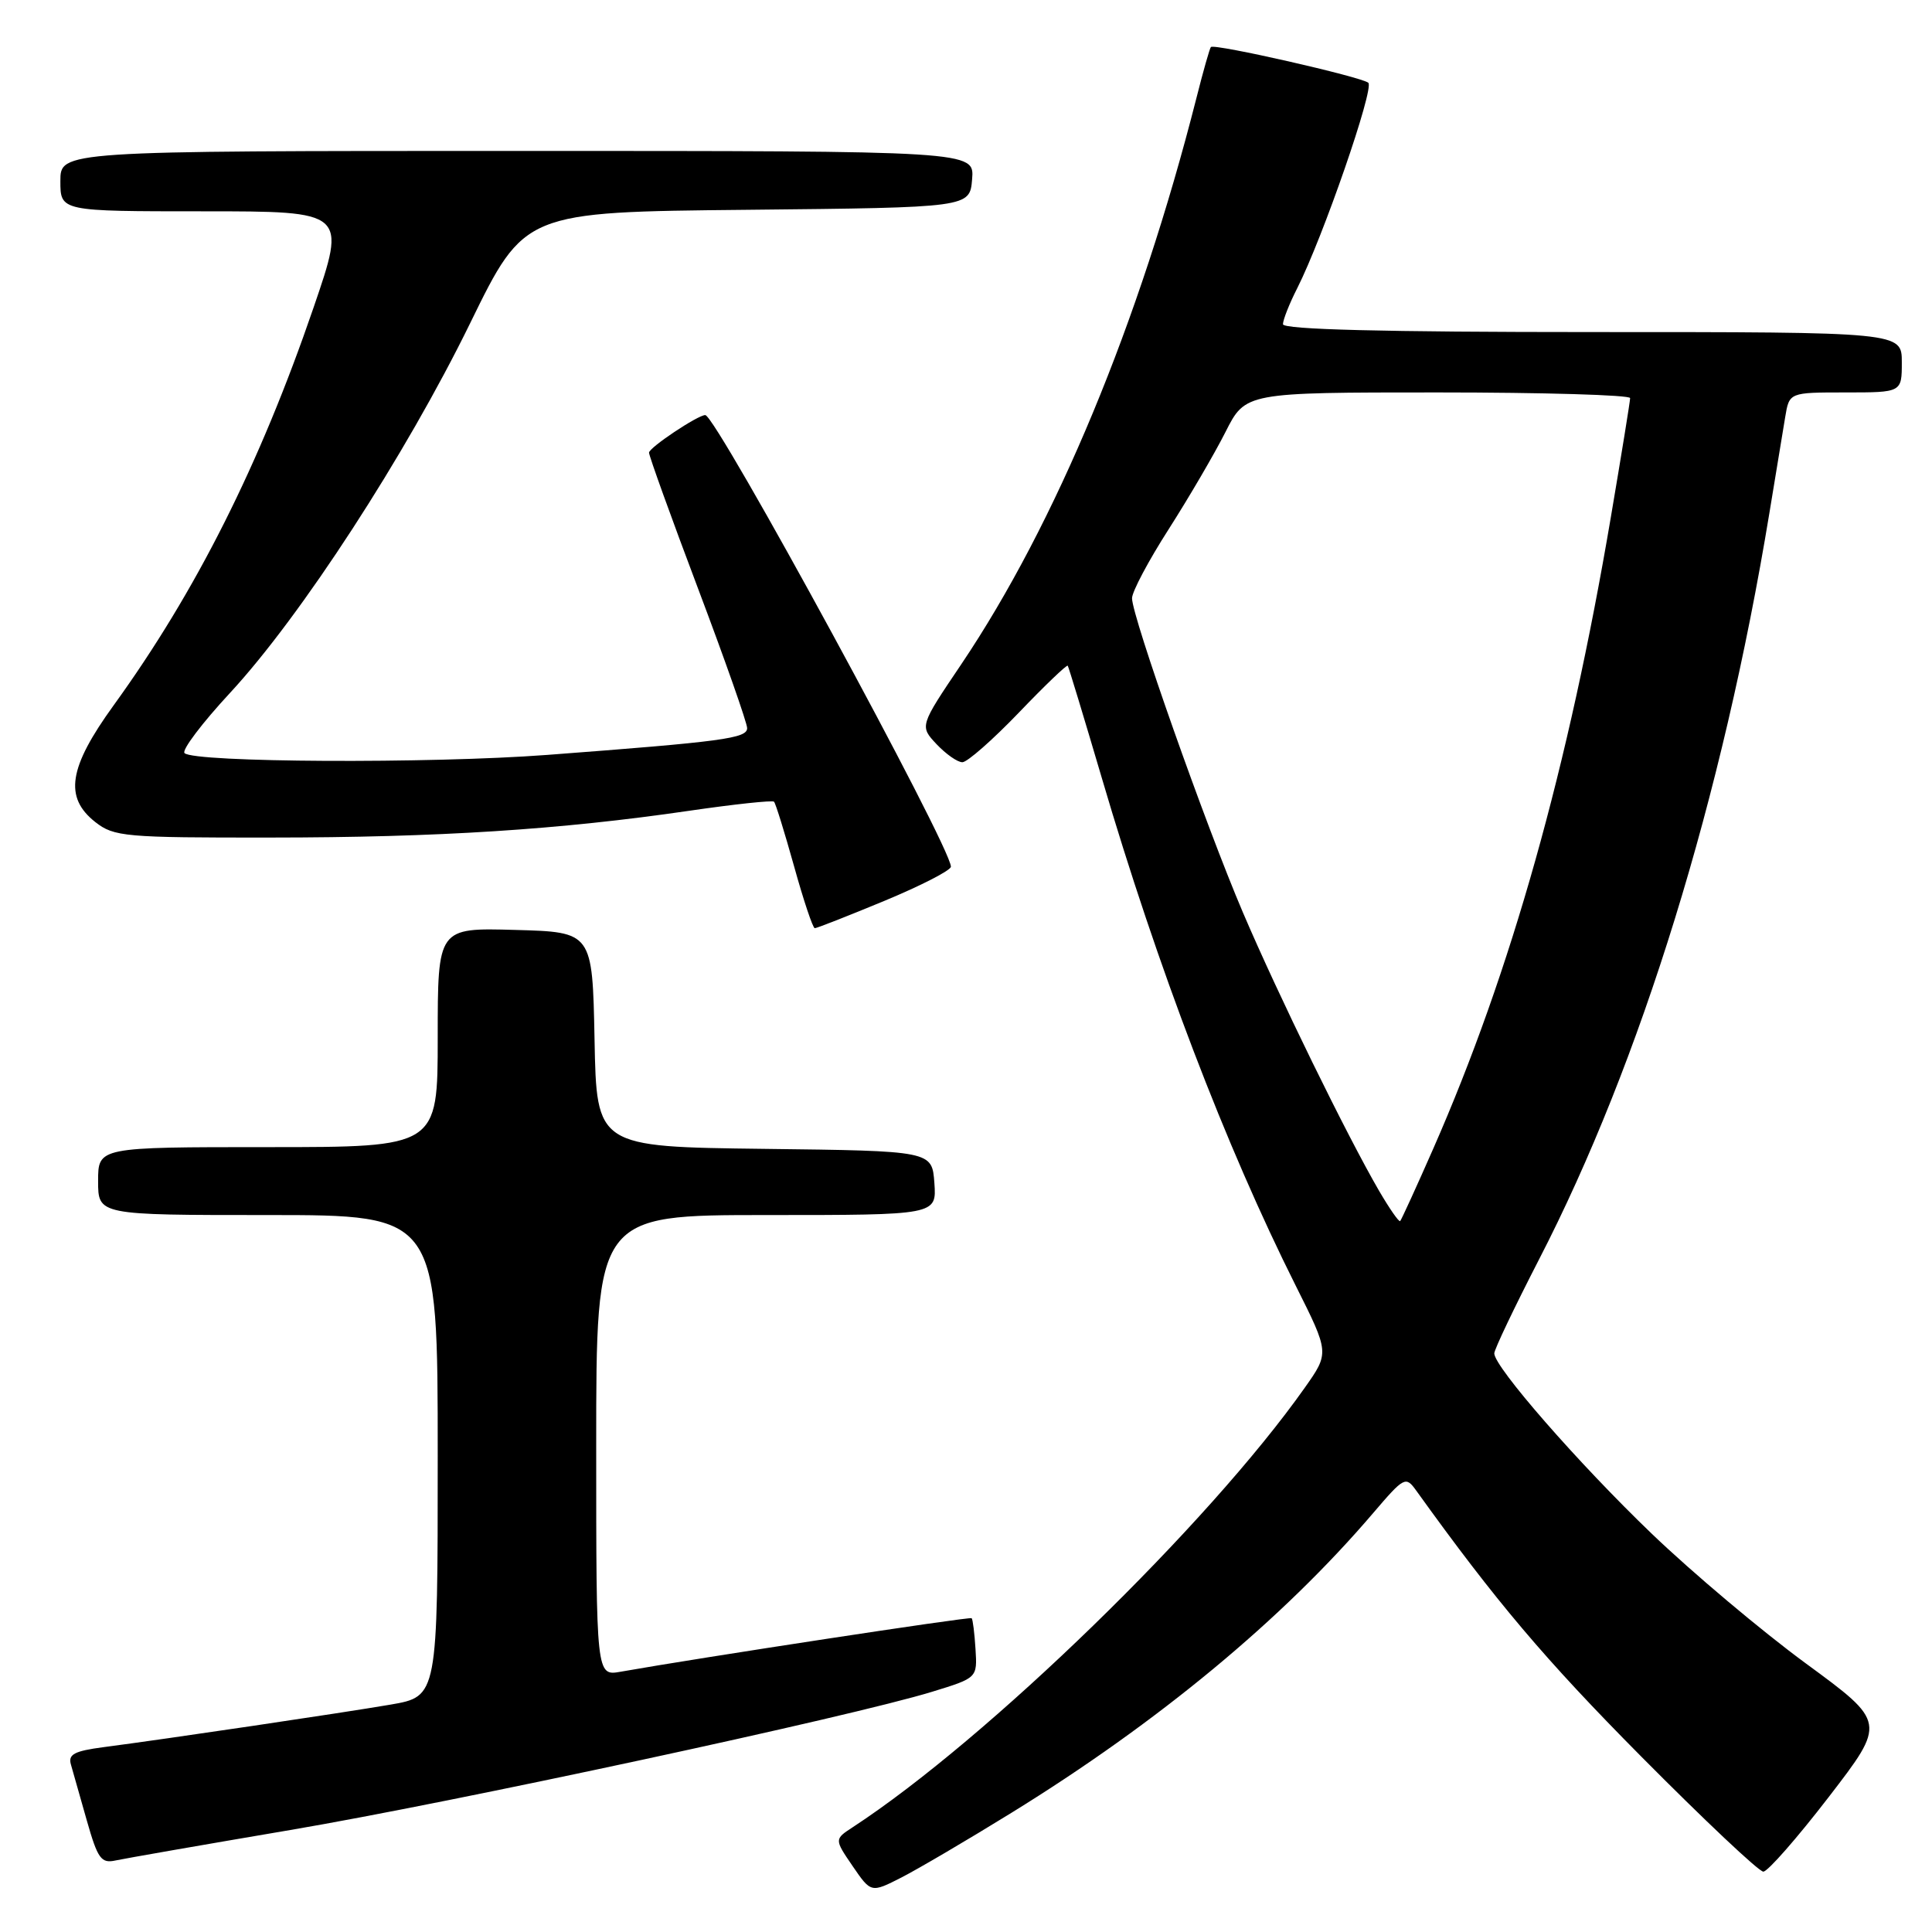 <?xml version="1.0" encoding="UTF-8" standalone="no"?>
<!DOCTYPE svg PUBLIC "-//W3C//DTD SVG 1.1//EN" "http://www.w3.org/Graphics/SVG/1.1/DTD/svg11.dtd" >
<svg xmlns="http://www.w3.org/2000/svg" xmlns:xlink="http://www.w3.org/1999/xlink" version="1.1" viewBox="0 0 256 256">
 <g >
 <path fill="currentColor"
d=" M 134.00 240.22 C 153.47 228.21 169.94 214.56 181.94 200.50 C 186.06 195.68 186.26 195.57 187.65 197.50 C 198.21 212.20 204.72 219.89 217.47 232.75 C 225.79 241.14 233.06 248.00 233.65 248.00 C 234.23 248.00 238.13 243.55 242.32 238.11 C 249.93 228.22 249.93 228.22 239.28 220.41 C 233.42 216.11 224.24 208.38 218.87 203.23 C 209.16 193.91 198.00 181.13 198.00 179.33 C 198.00 178.81 200.66 173.24 203.90 166.94 C 217.44 140.69 228.26 105.63 234.45 68.00 C 235.31 62.77 236.25 57.04 236.55 55.25 C 237.09 52.00 237.09 52.00 244.55 52.00 C 252.00 52.00 252.00 52.00 252.00 48.00 C 252.00 44.00 252.00 44.00 211.00 44.00 C 183.29 44.00 170.00 43.66 170.00 42.96 C 170.00 42.39 170.84 40.25 171.88 38.21 C 175.30 31.45 182.12 11.72 181.31 10.97 C 180.46 10.20 160.91 5.75 160.45 6.23 C 160.30 6.38 159.43 9.42 158.53 13.00 C 150.95 42.81 139.90 69.40 127.38 88.01 C 121.85 96.21 121.85 96.21 124.10 98.61 C 125.34 99.92 126.87 101.00 127.52 101.00 C 128.16 101.00 131.51 98.06 134.97 94.46 C 138.42 90.86 141.35 88.05 141.48 88.21 C 141.60 88.37 143.62 95.03 145.97 103.00 C 153.39 128.24 162.41 151.85 171.70 170.38 C 176.15 179.26 176.15 179.26 172.89 183.88 C 160.12 201.98 130.81 230.47 113.00 242.11 C 110.55 243.71 110.55 243.71 112.98 247.27 C 115.42 250.83 115.42 250.83 119.46 248.77 C 121.68 247.63 128.22 243.79 134.00 240.22 Z  M 38.50 242.48 C 60.02 238.83 112.75 227.47 123.50 224.17 C 129.50 222.33 129.50 222.33 129.26 218.51 C 129.13 216.41 128.90 214.57 128.75 214.42 C 128.52 214.19 92.70 219.66 82.25 221.51 C 79.00 222.09 79.00 222.09 79.00 191.55 C 79.00 161.00 79.00 161.00 101.56 161.00 C 124.11 161.00 124.11 161.00 123.81 156.75 C 123.50 152.50 123.50 152.50 101.28 152.23 C 79.05 151.96 79.05 151.96 78.78 137.73 C 78.50 123.50 78.50 123.50 68.25 123.22 C 58.00 122.93 58.00 122.93 58.00 137.47 C 58.00 152.00 58.00 152.00 35.50 152.00 C 13.00 152.00 13.00 152.00 13.00 156.50 C 13.00 161.00 13.00 161.00 35.50 161.00 C 58.00 161.00 58.00 161.00 58.00 192.90 C 58.00 224.79 58.00 224.79 51.75 225.87 C 45.26 226.98 22.07 230.42 13.70 231.51 C 9.84 232.02 9.00 232.46 9.40 233.82 C 9.67 234.74 10.62 238.09 11.51 241.25 C 12.95 246.31 13.41 246.94 15.32 246.52 C 16.52 246.26 26.95 244.44 38.50 242.48 Z  M 117.21 119.36 C 122.05 117.35 126.00 115.32 126.00 114.84 C 126.00 112.21 94.89 55.00 93.45 55.00 C 92.46 55.00 86.00 59.31 86.00 59.98 C 86.00 60.41 88.92 68.52 92.50 78.00 C 96.08 87.48 99.00 95.80 99.00 96.48 C 99.00 97.84 95.79 98.27 72.50 100.03 C 56.99 101.20 25.70 101.04 24.45 99.79 C 24.06 99.40 26.78 95.80 30.50 91.79 C 39.87 81.67 53.77 60.27 62.31 42.80 C 69.50 28.09 69.50 28.09 99.00 27.80 C 128.50 27.50 128.50 27.50 128.81 23.75 C 129.12 20.00 129.12 20.00 68.56 20.00 C 8.00 20.00 8.00 20.00 8.00 24.00 C 8.00 28.00 8.00 28.00 26.96 28.00 C 45.92 28.00 45.92 28.00 41.55 40.75 C 34.41 61.59 25.97 78.38 15.05 93.47 C 9.08 101.72 8.47 105.65 12.63 108.93 C 15.11 110.87 16.53 111.00 35.88 110.98 C 58.07 110.97 74.15 109.94 91.34 107.43 C 97.31 106.56 102.36 106.02 102.56 106.23 C 102.77 106.43 103.96 110.29 105.22 114.79 C 106.47 119.30 107.71 122.99 107.96 122.99 C 108.22 123.00 112.38 121.36 117.21 119.36 Z  M 182.74 157.80 C 178.50 150.51 169.37 131.86 164.69 120.90 C 159.74 109.30 150.00 81.70 150.00 79.27 C 150.00 78.40 152.19 74.28 154.87 70.10 C 157.54 65.92 160.92 60.14 162.38 57.25 C 165.03 52.00 165.03 52.00 190.52 52.00 C 204.53 52.00 216.00 52.34 216.00 52.75 C 216.00 53.16 214.85 60.25 213.45 68.50 C 207.84 101.66 200.20 128.80 189.92 152.19 C 187.67 157.31 185.69 161.63 185.53 161.80 C 185.37 161.96 184.12 160.16 182.74 157.80 Z "/>
</g>
</svg>